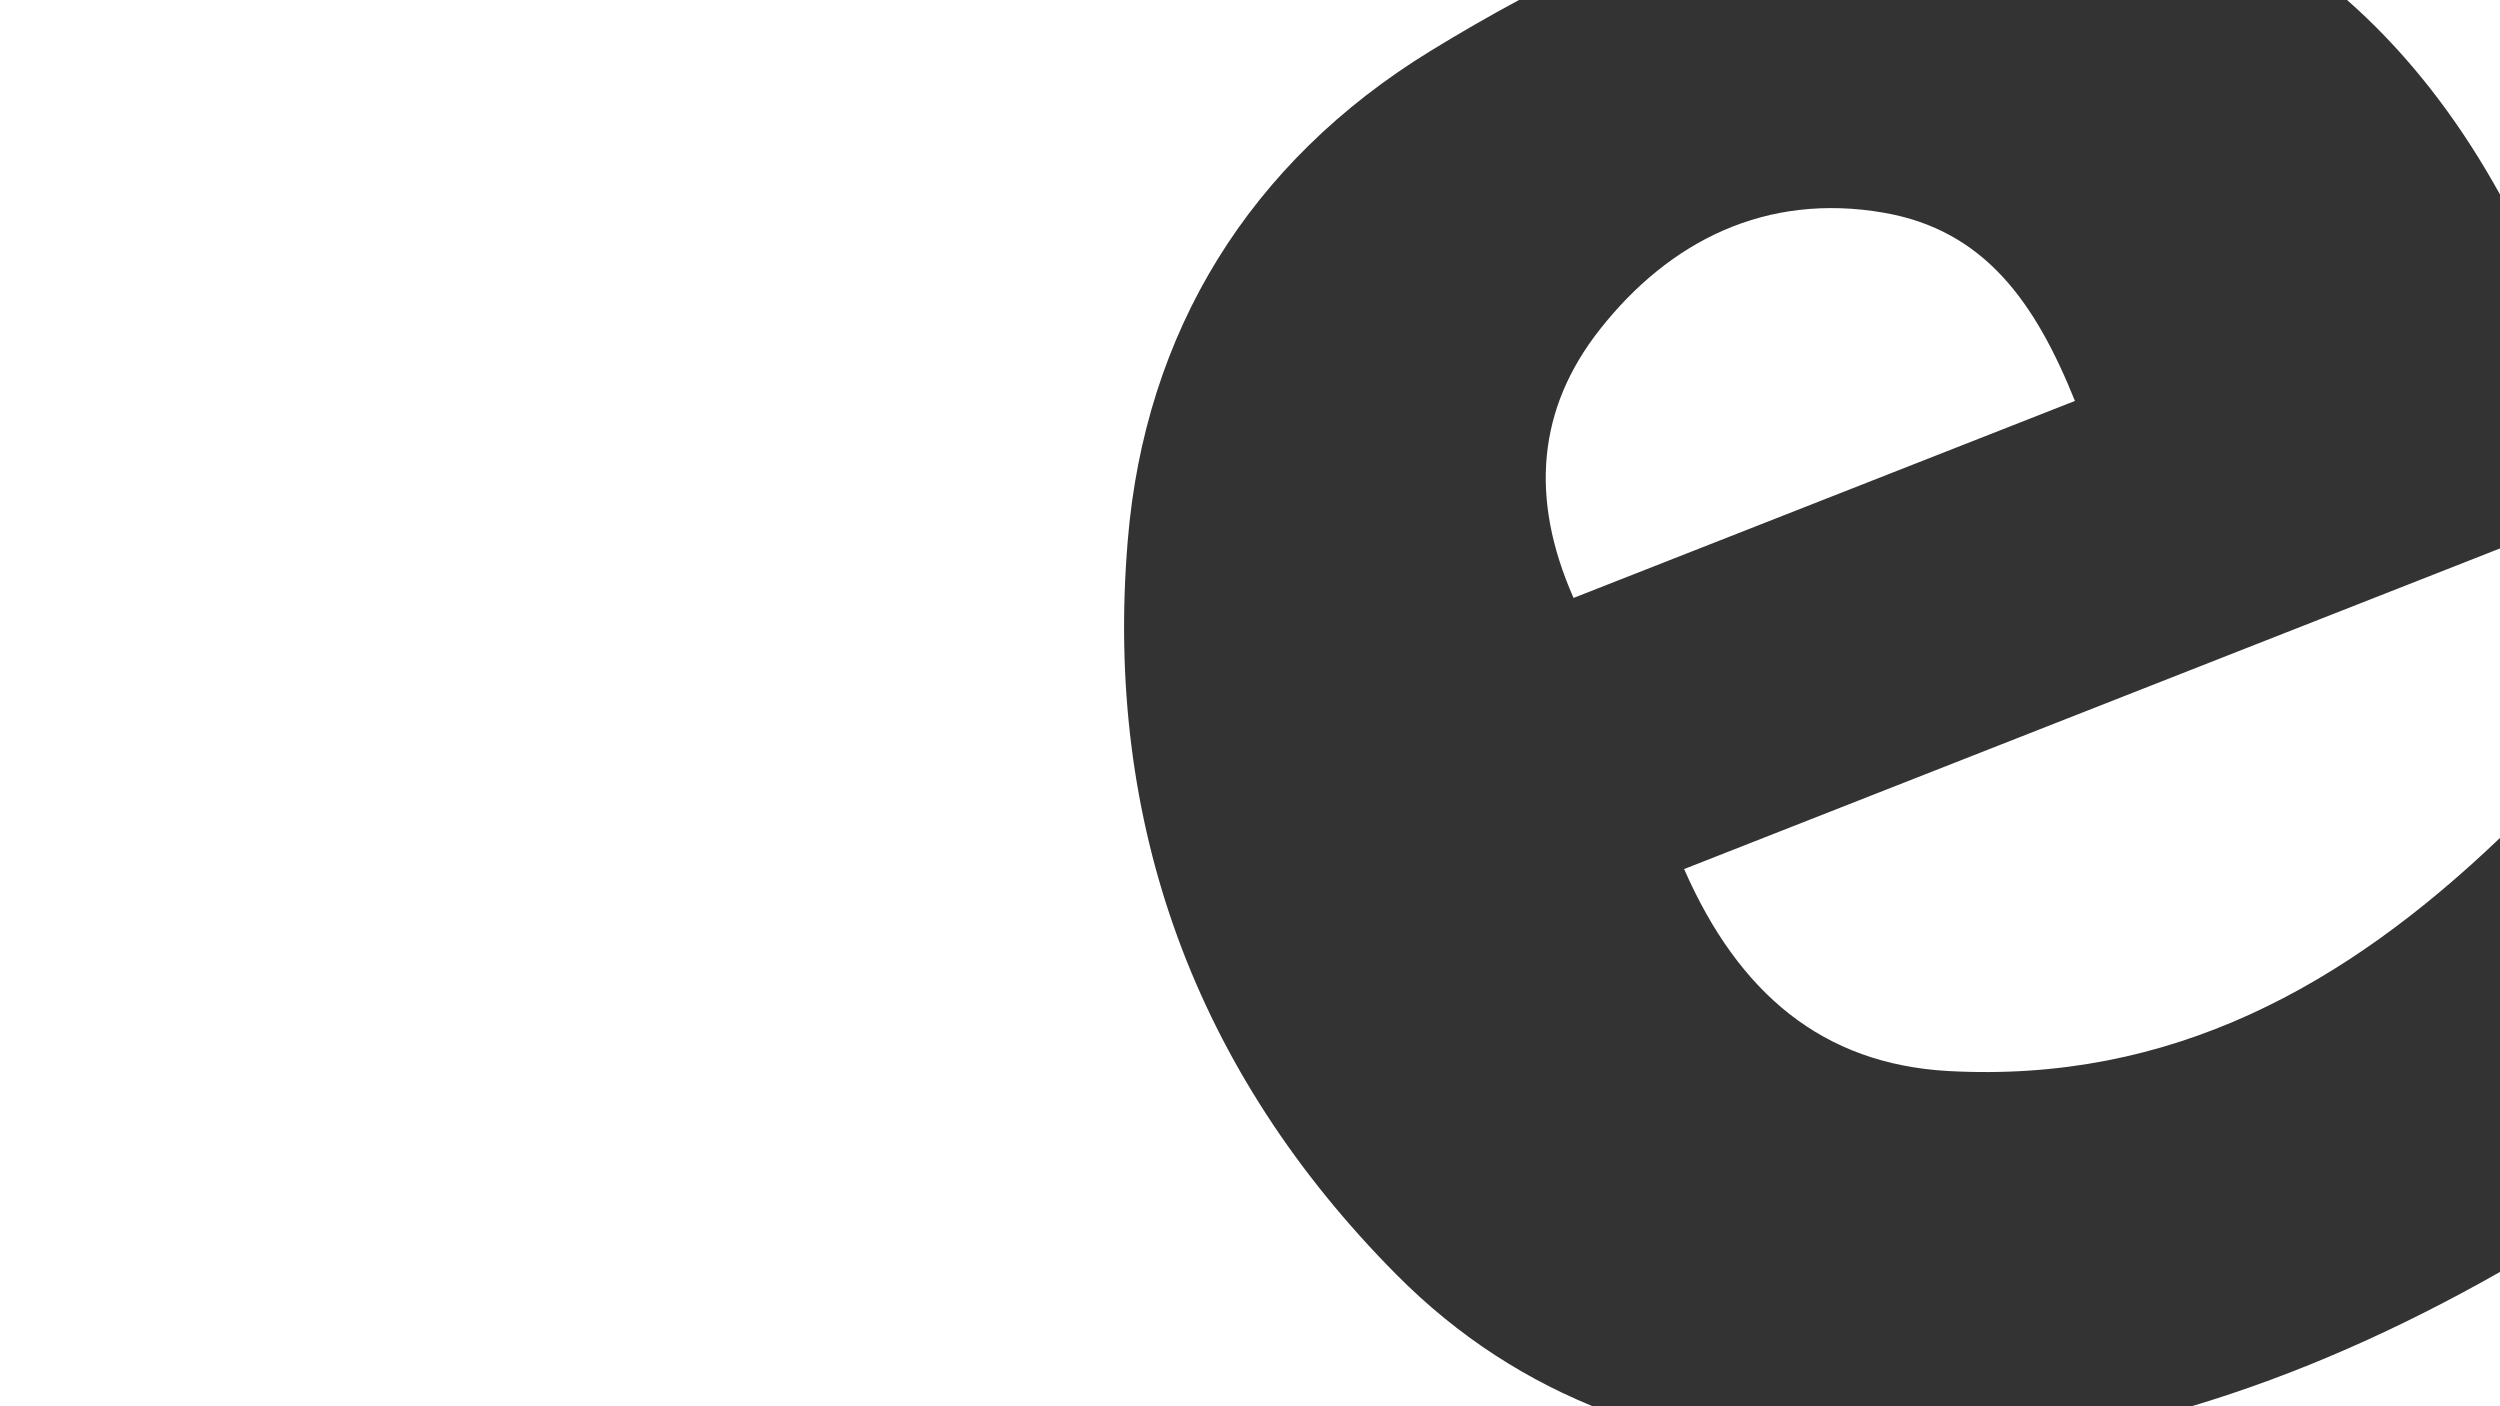 <svg width="1920" height="1080" viewBox="0 0 1920 1080" fill="none" xmlns="http://www.w3.org/2000/svg">
<rect x="0" y="0" width="1920" height="1080" fill="#333333" stroke="none"/>
<path fill-rule="evenodd" clip-rule="evenodd" d="M1920 149.331V0H1802.55C1842.81 35.439 1878.68 79.222 1909.29 130.74C1912.94 136.888 1916.5 143.082 1920 149.331ZM1166.59 0H0V1280H1920V976.843C1767.57 1063.4 1603.95 1119.04 1424.51 1117.87C1287.97 1116.92 1166.94 1074.22 1072.53 978.962C917.741 823.074 847.944 632.137 866.108 415.184C879.324 255.042 959.422 124.566 1098.52 39.189C1120.67 25.609 1143.39 12.48 1166.59 0ZM1920 421.197V643.519C1801.2 757.13 1667.51 831.915 1496.24 822.549C1399.83 817.181 1335.34 763.031 1293.4 667.438L1357.99 642.047C1547.36 567.611 1733.53 494.431 1920 421.197ZM1446.68 163.356C1524.16 176.754 1563.02 232.091 1593.54 307.88L1593.69 307.859C1462.62 359.428 1338.87 408.029 1208.49 459.206C1174.32 381.913 1181.26 313.3 1228.55 253.191C1282.25 184.858 1356.5 147.744 1446.68 163.356Z" fill="#ffffff" fill-opacity="1"/>
</svg>
